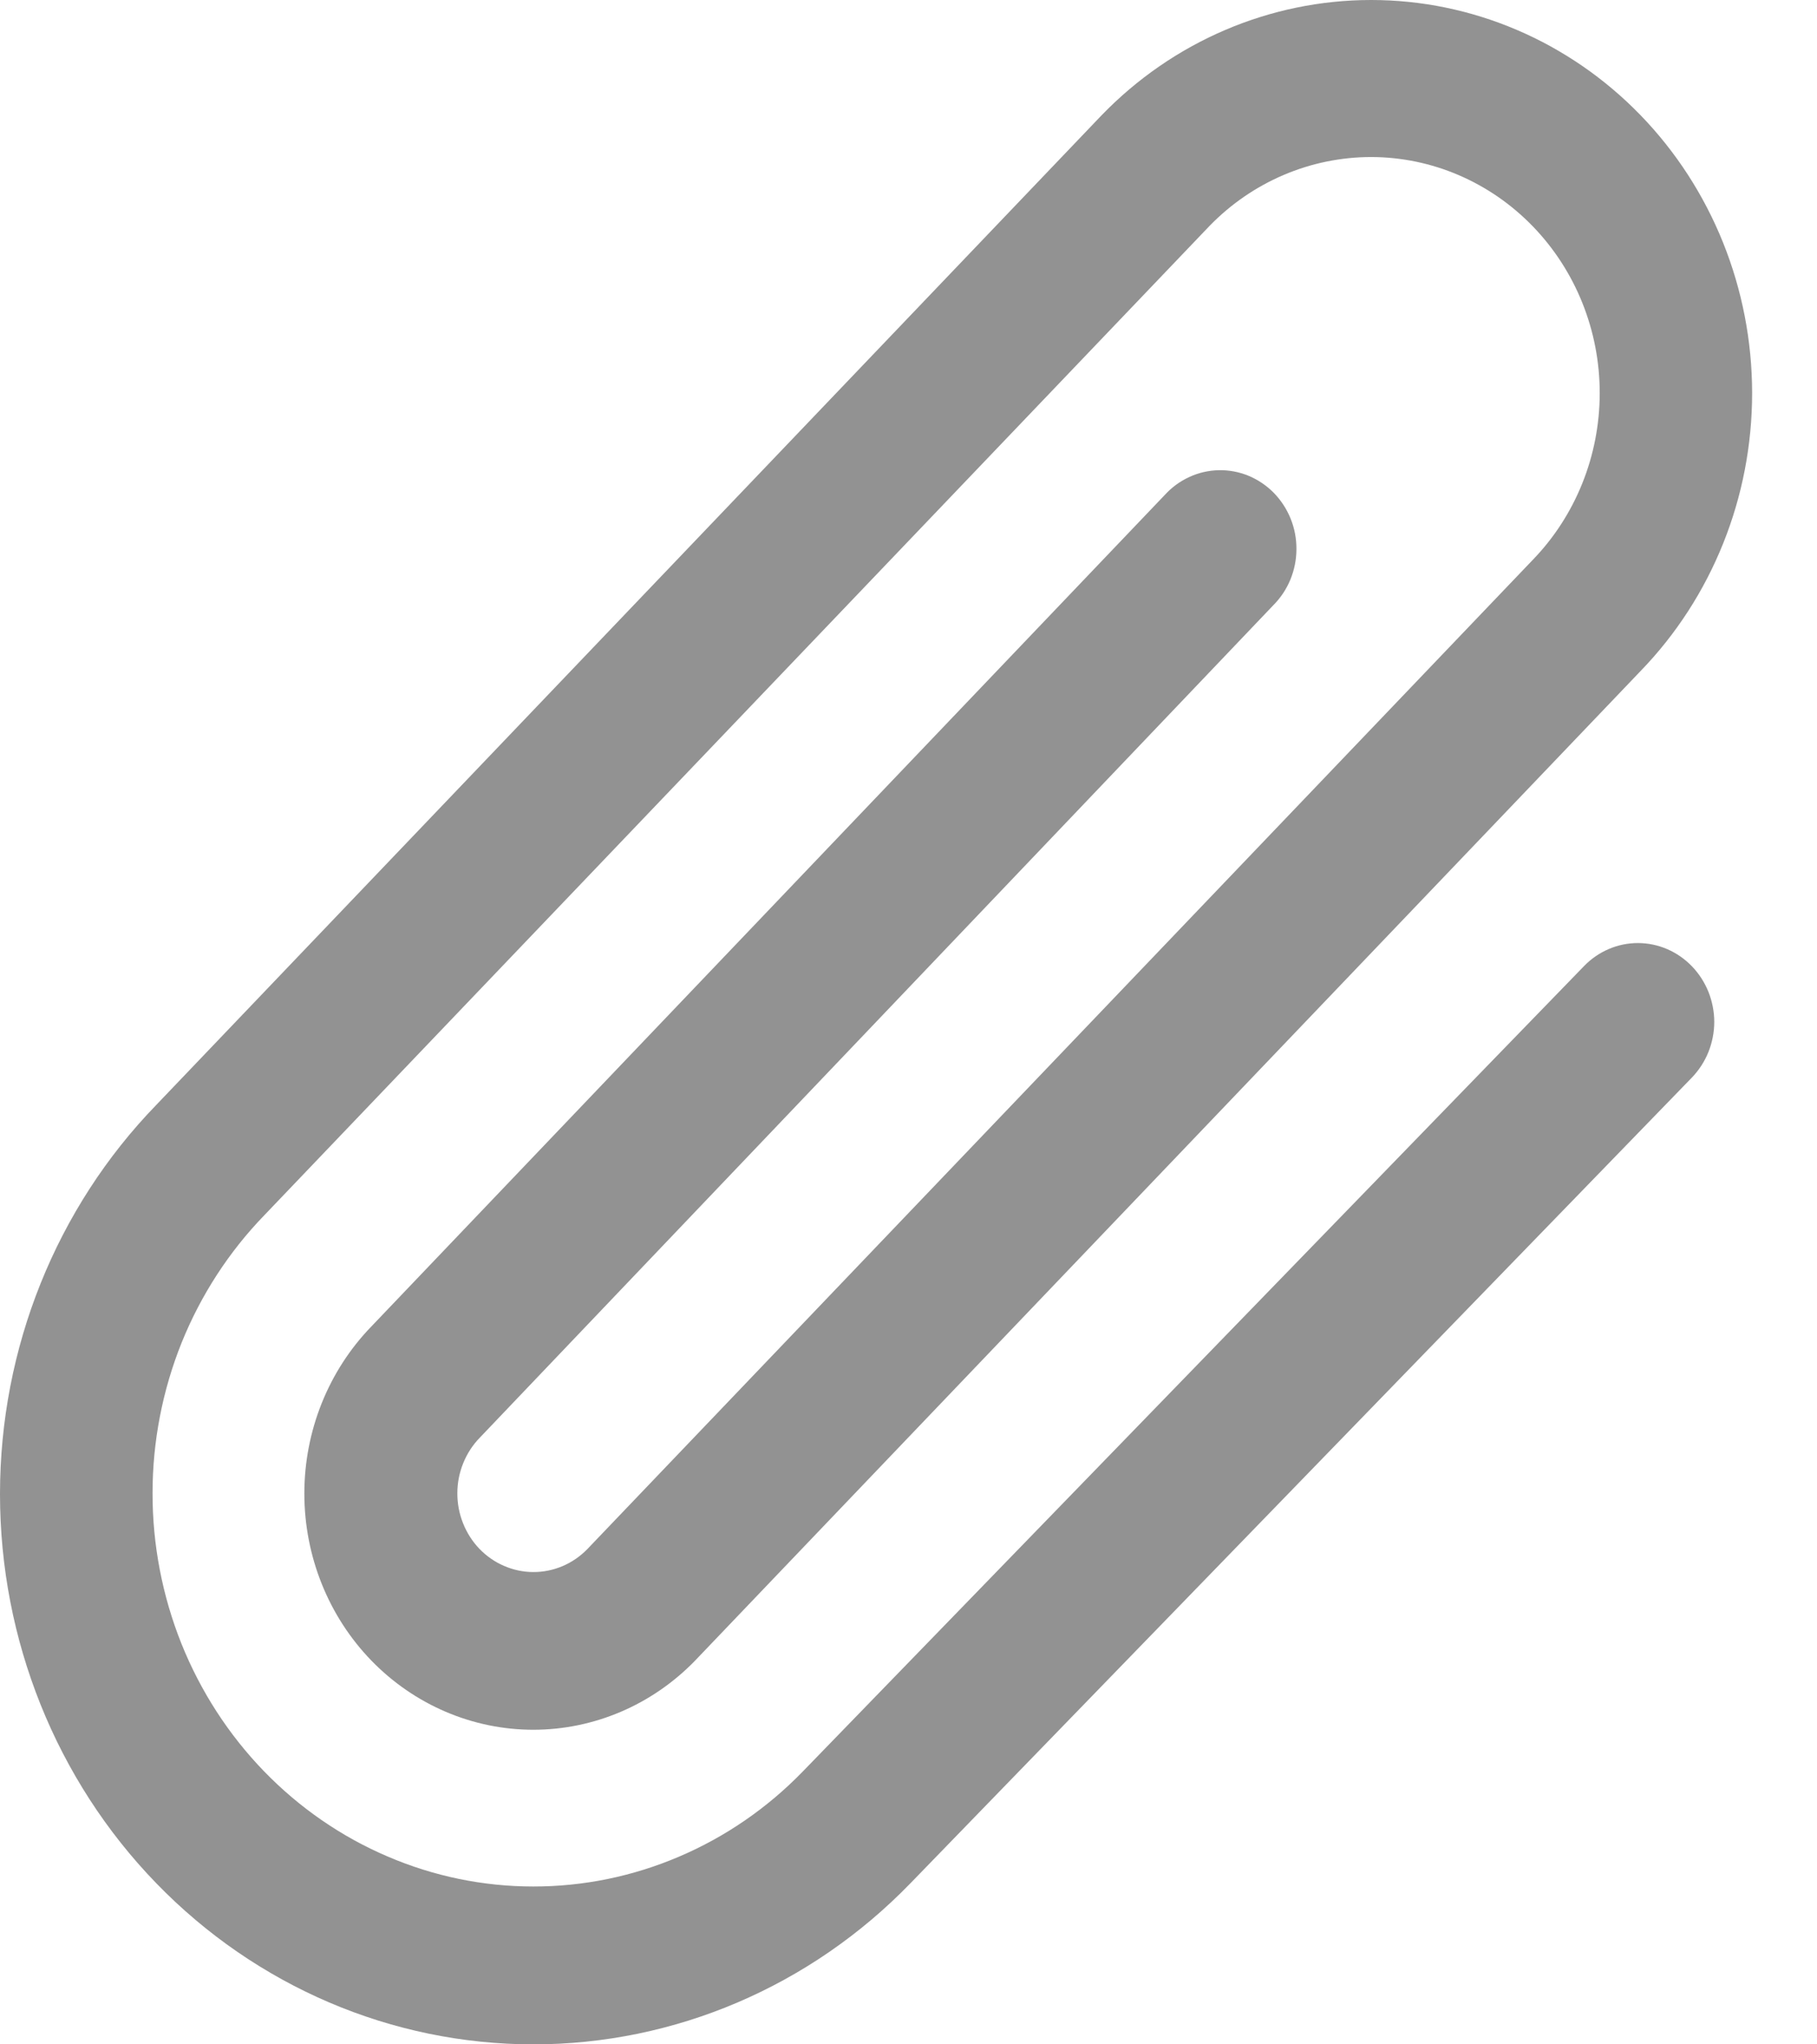 <svg width="24" height="27" viewBox="0 0 24 27" fill="none" xmlns="http://www.w3.org/2000/svg">
<path d="M22.348 12.762C22.441 12.858 22.515 12.973 22.566 13.099C22.616 13.225 22.643 13.36 22.643 13.496C22.643 13.633 22.616 13.768 22.566 13.894C22.515 14.02 22.441 14.134 22.348 14.231L12.026 24.872C10.705 26.235 8.913 27 7.045 27C5.176 27 3.384 26.234 2.063 24.871C0.742 23.508 -0 21.659 1.40532e-08 19.732C0 17.804 0.742 15.956 2.064 14.593L14.55 1.523C15.493 0.548 16.773 0.001 18.108 7.30848e-07C19.442 -0.001 20.723 0.546 21.667 1.519C22.611 2.492 23.142 3.812 23.143 5.189C23.144 6.566 22.614 7.887 21.671 8.861L9.182 21.931C8.615 22.516 7.846 22.845 7.044 22.845C6.242 22.845 5.473 22.516 4.905 21.931C4.338 21.346 4.02 20.552 4.02 19.725C4.02 18.898 4.338 18.104 4.905 17.519L15.384 6.538C15.476 6.437 15.586 6.356 15.709 6.3C15.831 6.243 15.963 6.213 16.098 6.21C16.232 6.207 16.365 6.232 16.49 6.283C16.615 6.335 16.728 6.411 16.824 6.508C16.919 6.605 16.995 6.721 17.047 6.849C17.099 6.977 17.125 7.114 17.124 7.252C17.124 7.391 17.096 7.528 17.044 7.655C16.991 7.783 16.914 7.898 16.818 7.994L6.338 18.987C6.244 19.083 6.17 19.197 6.119 19.323C6.068 19.448 6.041 19.583 6.041 19.72C6.04 19.856 6.066 19.991 6.116 20.117C6.166 20.243 6.239 20.358 6.332 20.455C6.426 20.552 6.536 20.629 6.658 20.681C6.78 20.734 6.911 20.762 7.043 20.762C7.175 20.763 7.306 20.736 7.428 20.685C7.551 20.633 7.662 20.557 7.756 20.461L20.243 7.397C20.81 6.813 21.129 6.021 21.13 5.194C21.131 4.368 20.813 3.575 20.247 2.99C19.681 2.405 18.913 2.075 18.112 2.074C17.311 2.074 16.542 2.401 15.975 2.985L3.491 16.05C3.024 16.532 2.653 17.104 2.399 17.733C2.146 18.363 2.015 19.038 2.015 19.72C2.014 20.401 2.144 21.076 2.396 21.707C2.649 22.337 3.019 22.909 3.486 23.392C3.953 23.874 4.507 24.257 5.118 24.518C5.728 24.78 6.382 24.915 7.043 24.915C7.704 24.916 8.358 24.782 8.969 24.521C9.58 24.261 10.135 23.879 10.602 23.398L20.925 12.757C21.114 12.563 21.37 12.454 21.637 12.455C21.904 12.456 22.159 12.566 22.348 12.762Z" fill="#929292"/>
</svg>
